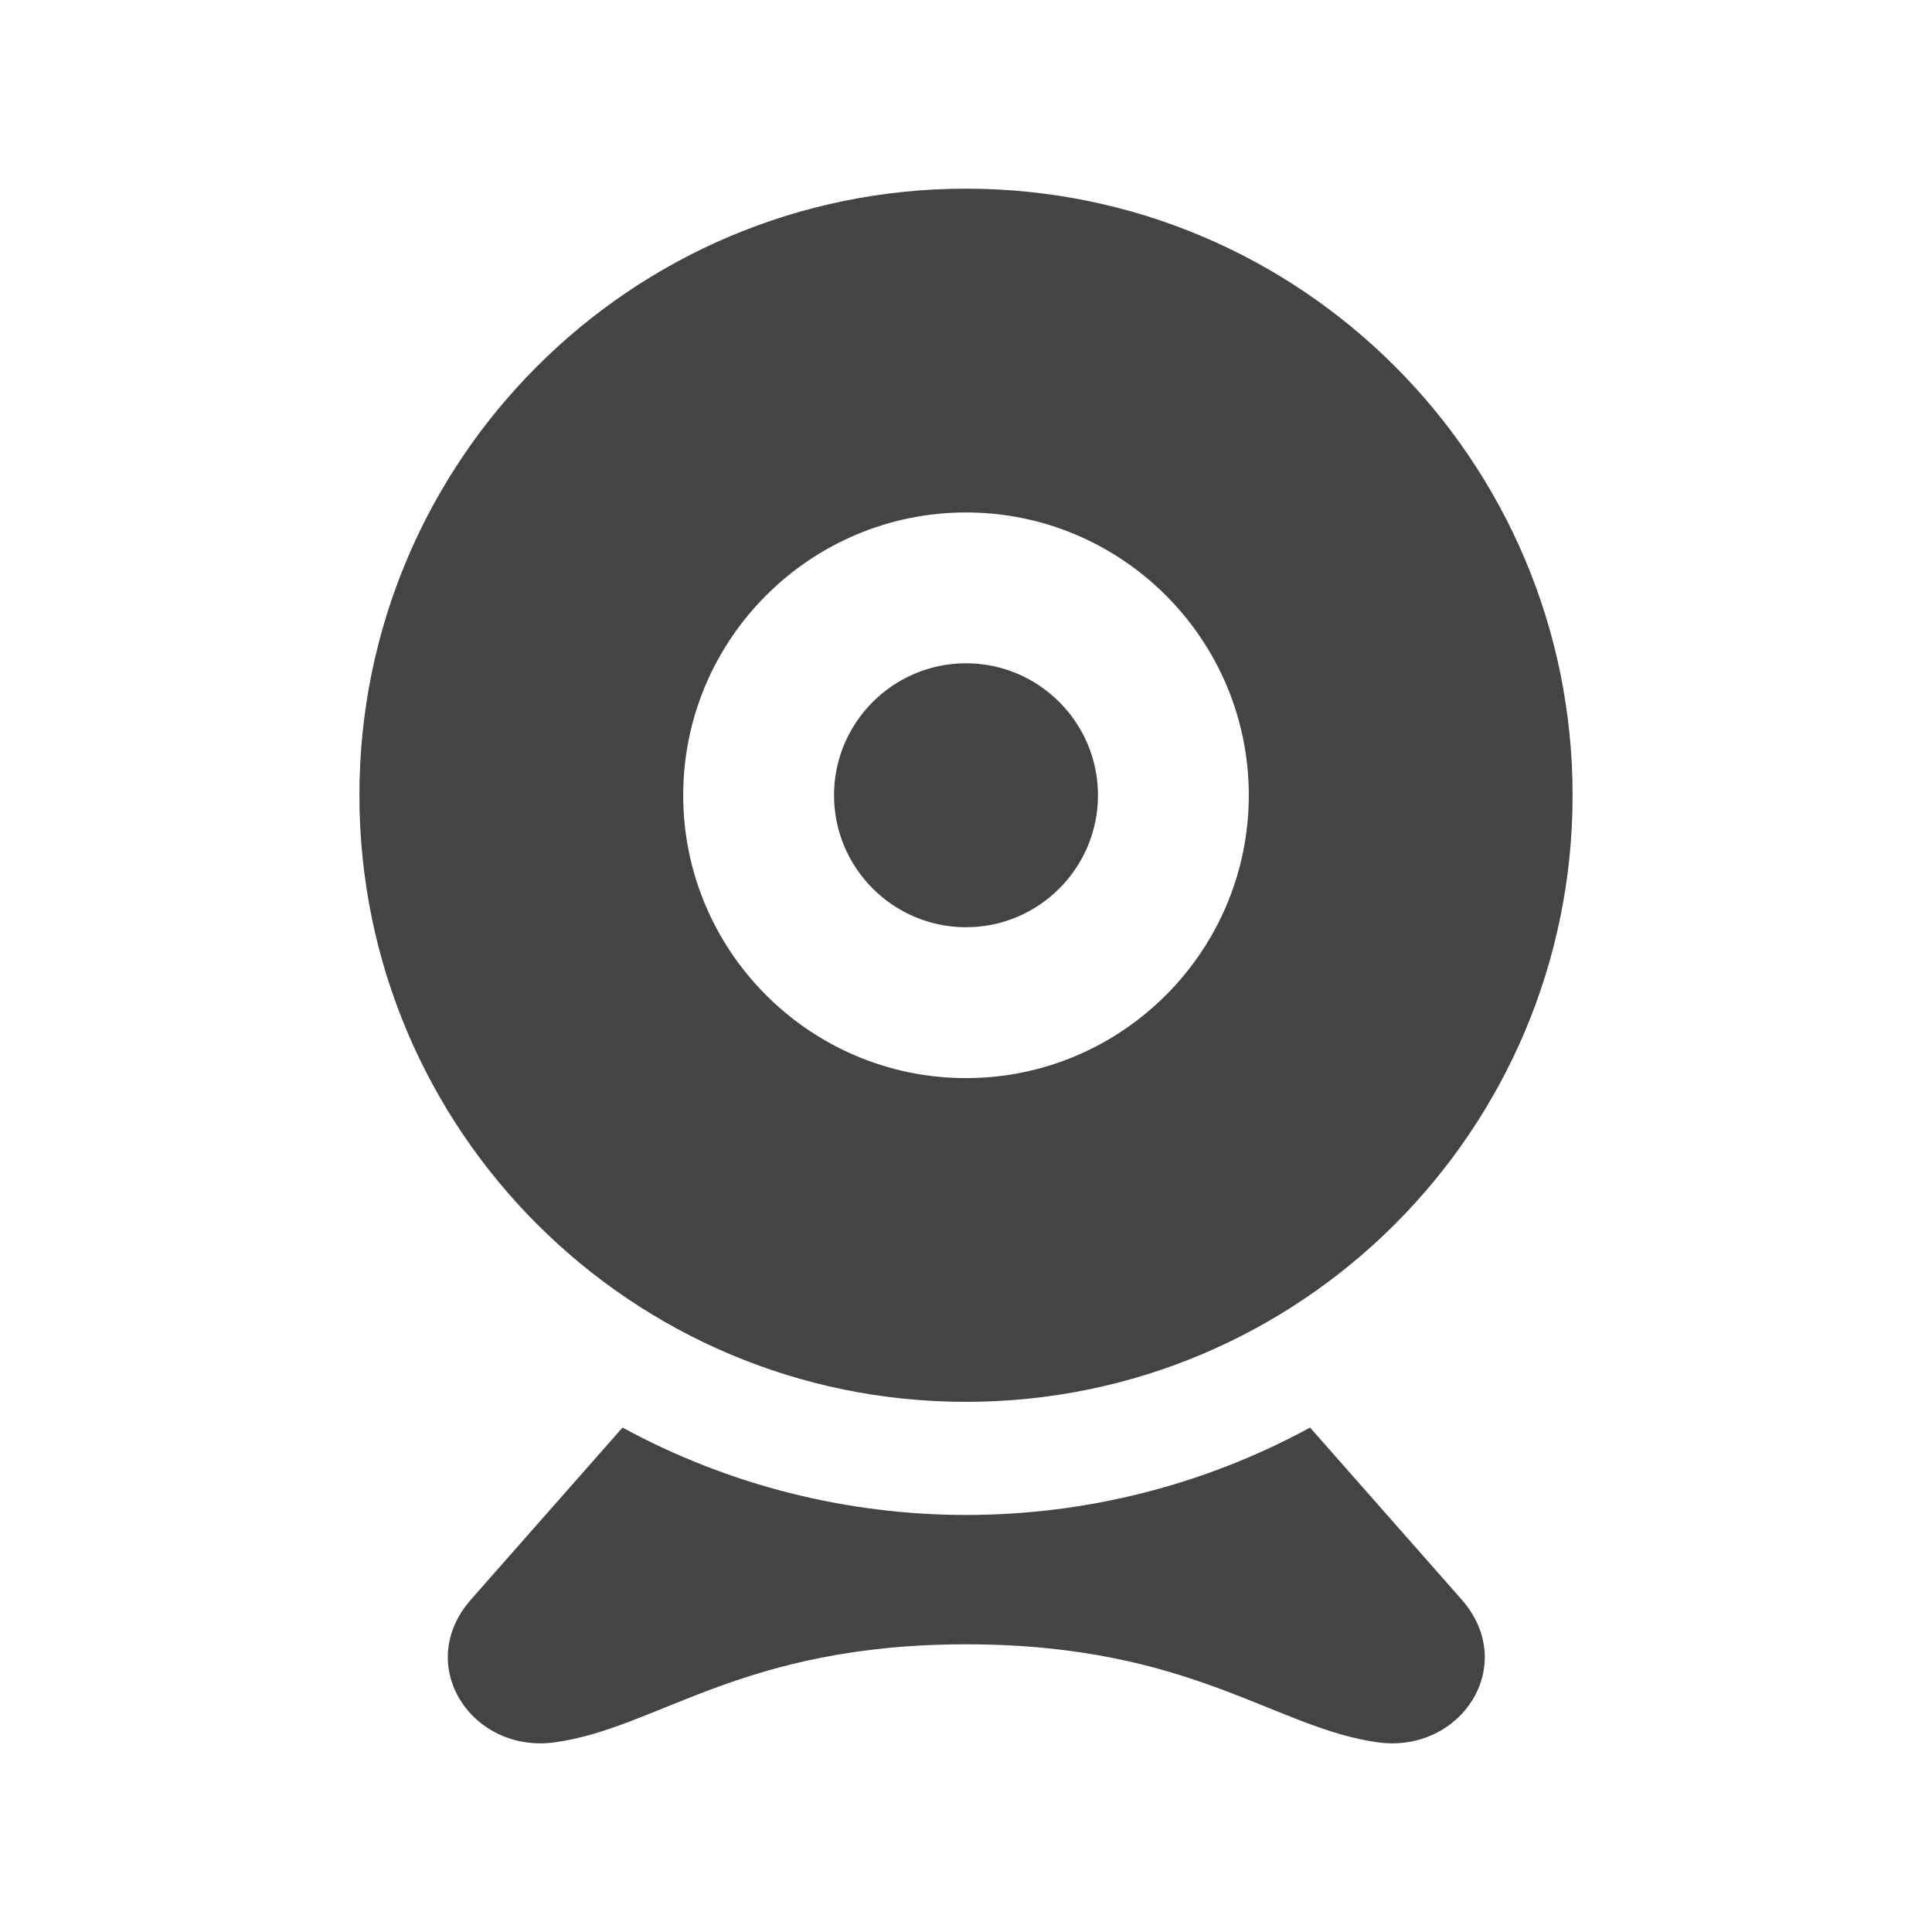 <?xml version="1.0" encoding="utf-8"?>
<!-- Generated by IcoMoon.io -->
<!DOCTYPE svg PUBLIC "-//W3C//DTD SVG 1.1//EN" "http://www.w3.org/Graphics/SVG/1.1/DTD/svg11.dtd">
<svg version="1.1" xmlns="http://www.w3.org/2000/svg" xmlns:xlink="http://www.w3.org/1999/xlink" width="32" height="32" viewBox="0 0 32 32">
<path fill="#444" d="M13.814 13.172c0-1.205 0.981-2.186 2.186-2.186s2.186 0.981 2.186 2.186c0 1.206-0.981 2.186-2.186 2.186s-2.186-0.981-2.186-2.186zM5.953 13.172c0-5.549 4.498-10.047 10.047-10.047s10.047 4.498 10.047 10.047c0 5.549-4.498 10.047-10.047 10.047s-10.047-4.498-10.047-10.047zM11.316 13.172c0 2.583 2.101 4.685 4.684 4.685s4.684-2.102 4.684-4.685c0-2.583-2.102-4.684-4.684-4.684s-4.684 2.101-4.684 4.684zM24.207 26.491l-2.508-2.846c-3.544 1.929-7.84 1.931-11.388 0l-2.508 2.846c-0.959 1.087 0.009 2.555 1.382 2.368 1.713-0.234 3.088-1.624 6.82-1.624s5.107 1.39 6.82 1.624c1.373 0.187 2.341-1.28 1.382-2.368z"></path>
</svg>
